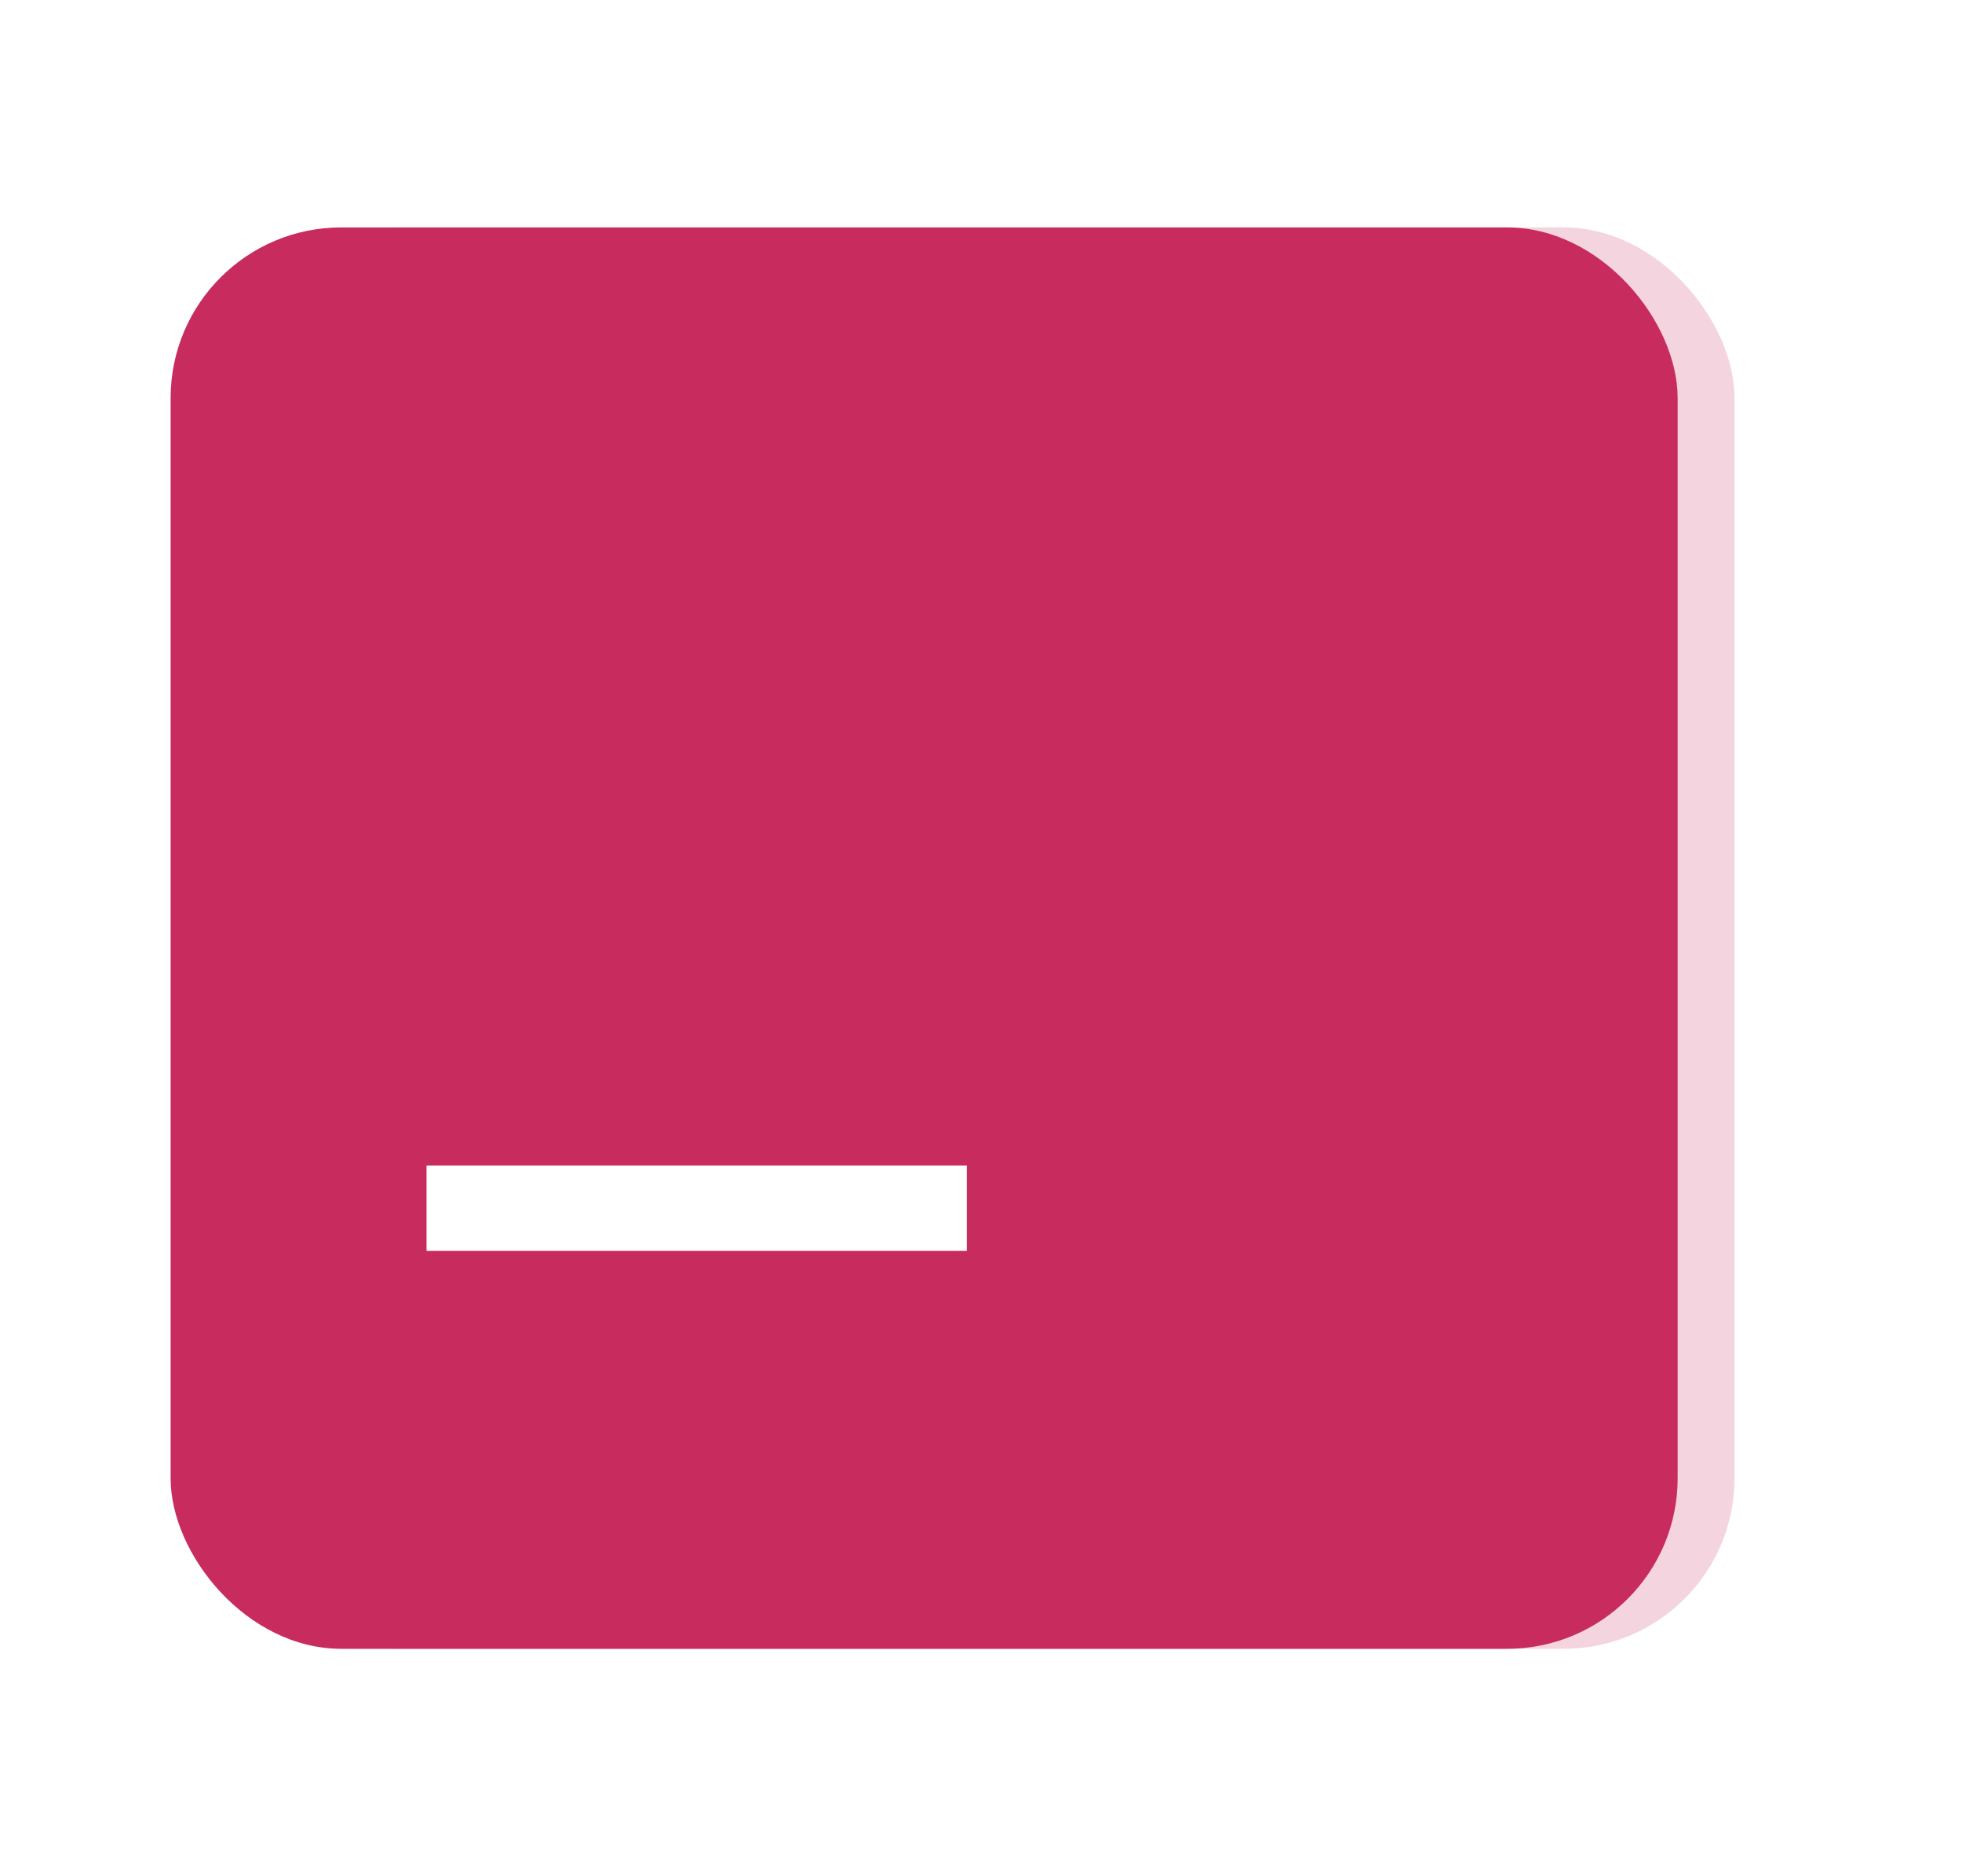 <svg width="69" height="66" viewBox="0 0 69 66" fill="none" xmlns="http://www.w3.org/2000/svg">
<g opacity="0.2" filter="url(#filter0_f_1063_22838)">
<rect x="8" y="8" width="53" height="50" rx="6.001" fill="#C82B5E"/>
</g>
<rect x="6" y="8" width="53" height="50" rx="6.001" fill="#C82B5E"/>
<rect x="15" y="41" width="19" height="3" fill="white"/>
<defs>
<filter id="filter0_f_1063_22838" x="0.498" y="0.498" width="68.003" height="65.003" filterUnits="userSpaceOnUse" color-interpolation-filters="sRGB">
<feFlood flood-opacity="0" result="BackgroundImageFix"/>
<feBlend mode="normal" in="SourceGraphic" in2="BackgroundImageFix" result="shape"/>
<feGaussianBlur stdDeviation="3.751" result="effect1_foregroundBlur_1063_22838"/>
</filter>
</defs>
</svg>
